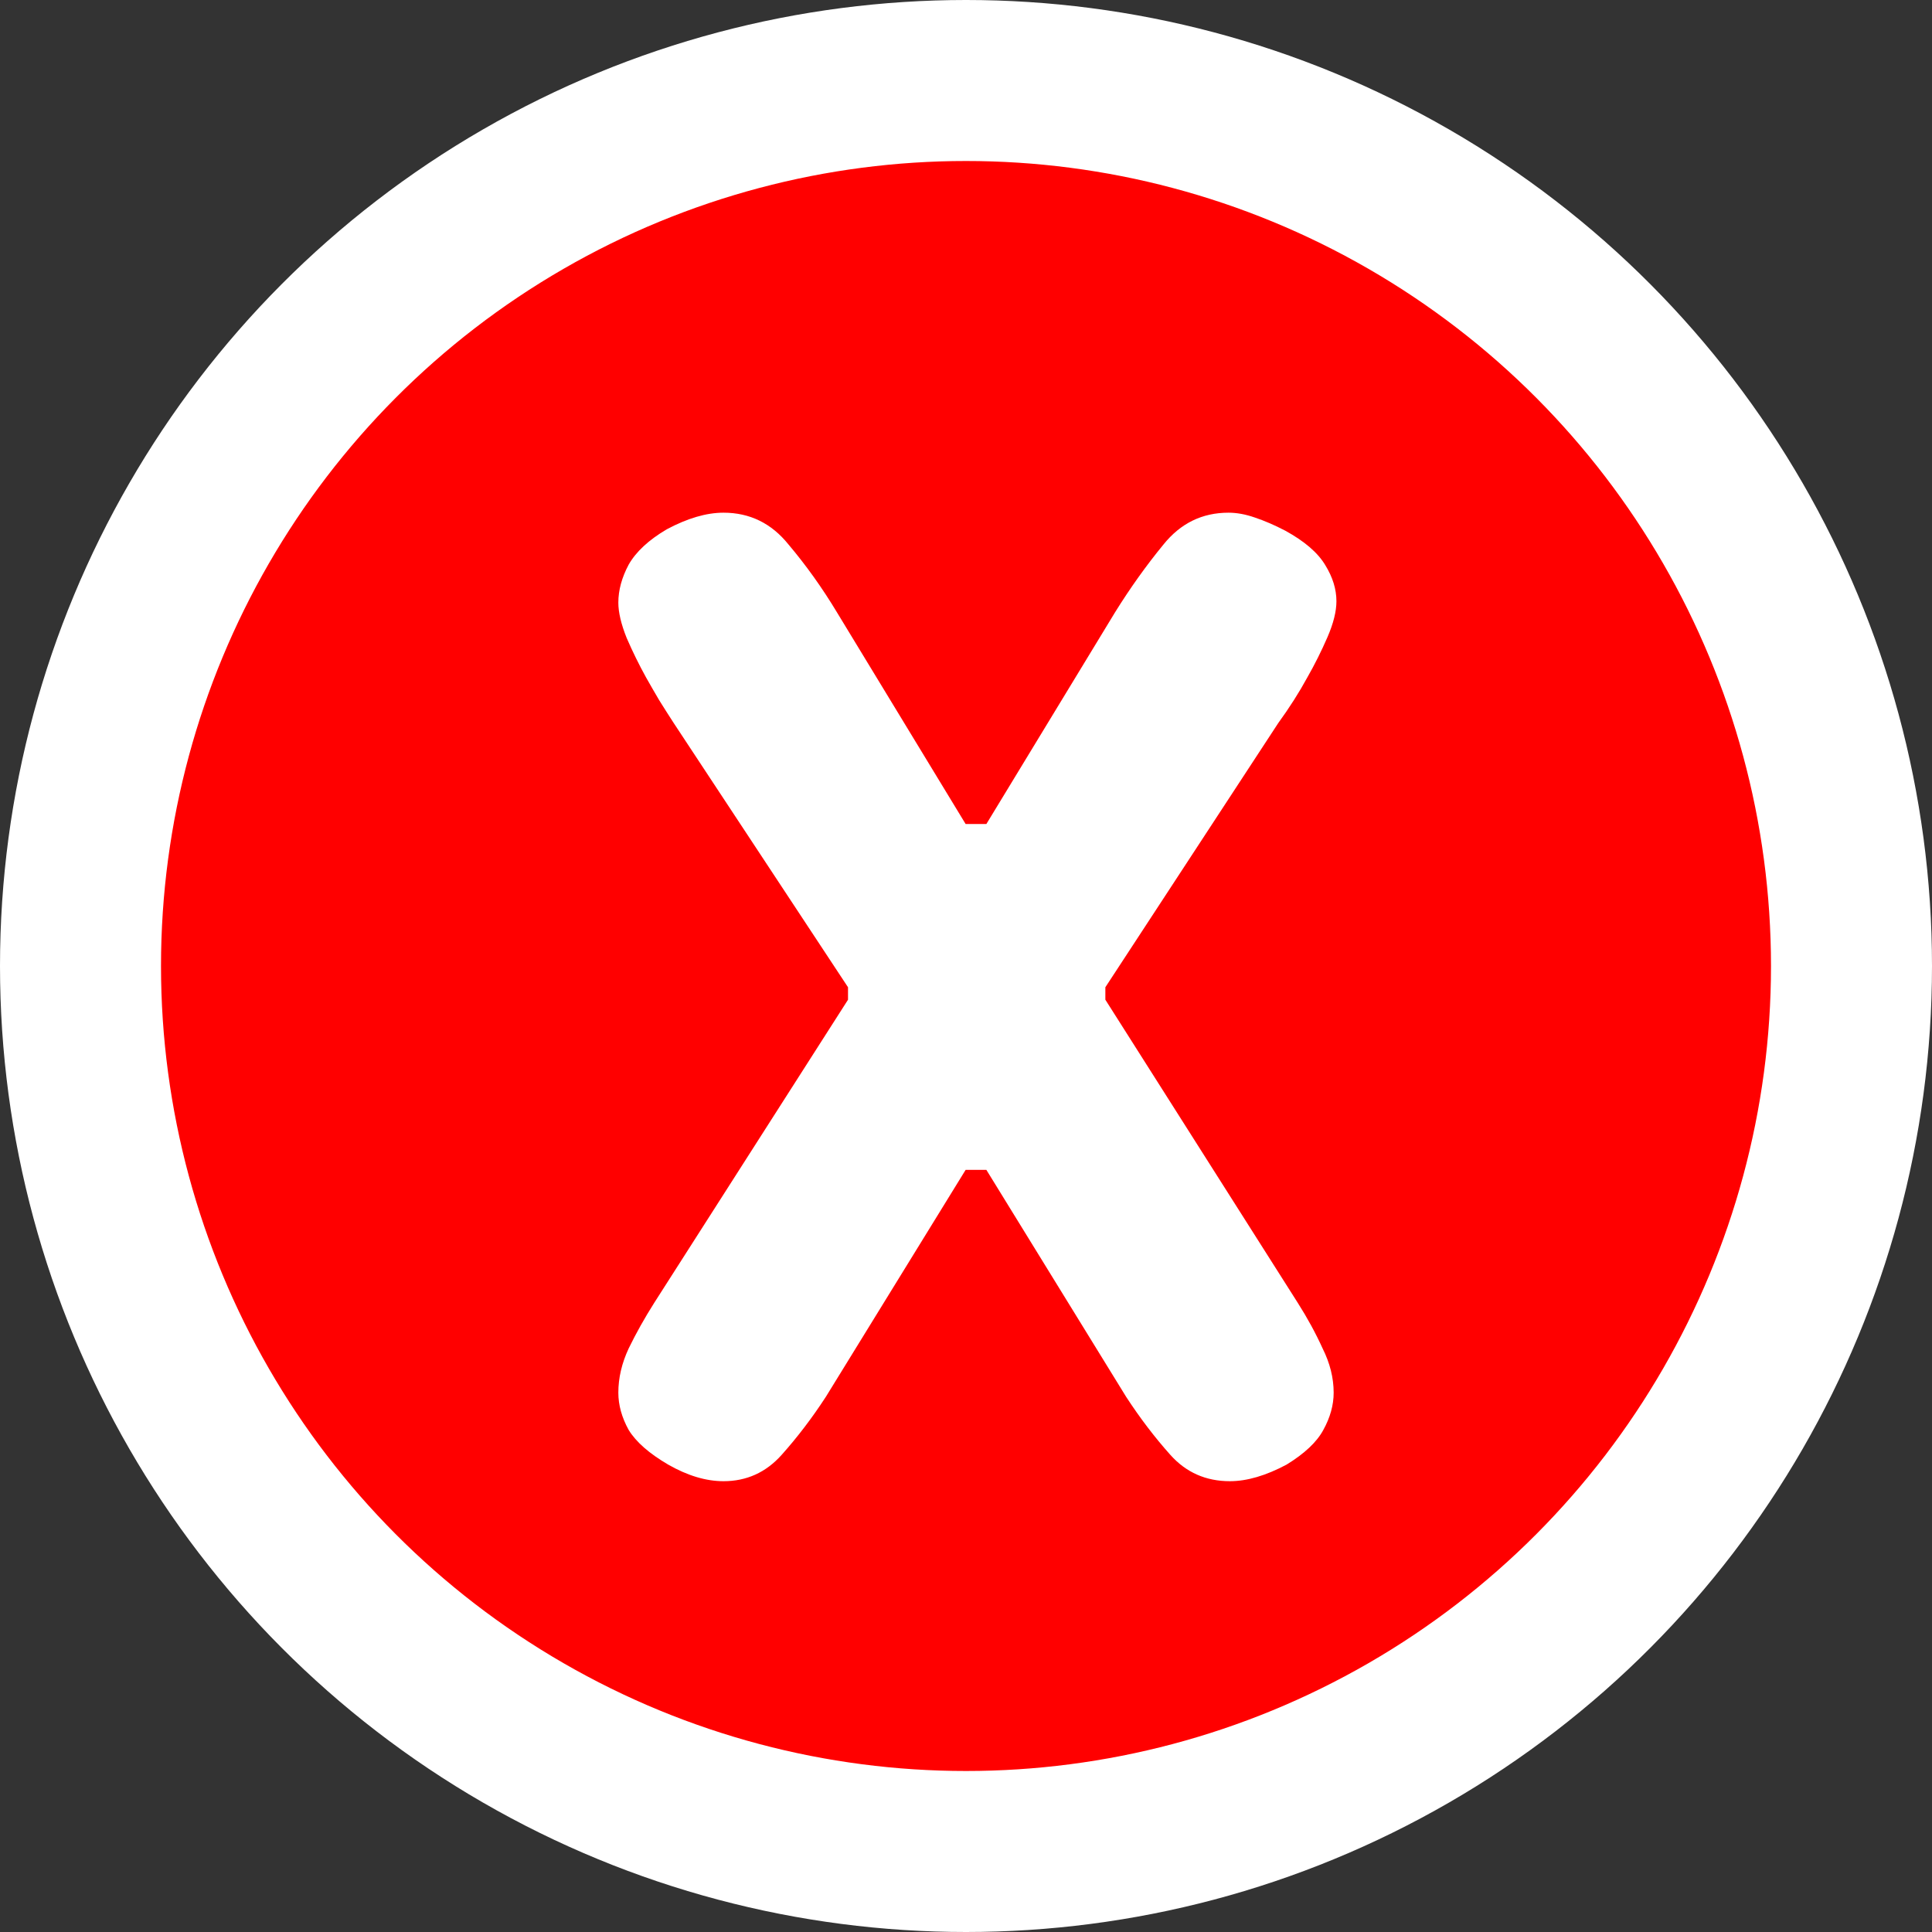 <svg width="60" height="60" viewBox="0 0 60 60" fill="none" xmlns="http://www.w3.org/2000/svg">
<rect x="0" y="0" width="60" height="60" fill="#333333" stroke="none"/>
<circle cx="30" cy="30" r="27.5" fill="#FF0000" stroke="white" stroke-width="5"/>
<path d="M20.32 40.457L26.336 31.047V30.66L20.922 22.453C20.764 22.21 20.614 21.973 20.471 21.744C20.328 21.501 20.191 21.264 20.062 21.035C19.848 20.648 19.647 20.24 19.461 19.811C19.289 19.381 19.203 19.016 19.203 18.715C19.203 18.328 19.311 17.934 19.525 17.533C19.755 17.132 20.148 16.767 20.707 16.438C21.352 16.094 21.939 15.922 22.469 15.922C23.285 15.922 23.958 16.251 24.488 16.91C25.033 17.555 25.534 18.256 25.992 19.016L29.988 25.59H30.633L34.629 19.016C35.102 18.256 35.603 17.555 36.133 16.91C36.663 16.251 37.336 15.922 38.152 15.922C38.41 15.922 38.682 15.972 38.969 16.072C39.27 16.172 39.585 16.309 39.914 16.48C40.516 16.81 40.931 17.168 41.16 17.555C41.389 17.927 41.504 18.299 41.504 18.672C41.504 18.987 41.411 19.359 41.225 19.789C41.038 20.219 40.831 20.634 40.602 21.035C40.344 21.508 40.043 21.98 39.699 22.453L34.328 30.66V31.047L40.301 40.457C40.602 40.93 40.859 41.402 41.074 41.875C41.303 42.333 41.418 42.792 41.418 43.25C41.418 43.637 41.31 44.023 41.096 44.41C40.895 44.783 40.516 45.141 39.957 45.484C39.312 45.828 38.725 46 38.195 46C37.45 46 36.835 45.728 36.348 45.184C35.861 44.639 35.402 44.038 34.973 43.379L30.633 36.332H29.988L25.648 43.379C25.219 44.038 24.76 44.639 24.273 45.184C23.787 45.728 23.185 46 22.469 46C21.924 46 21.352 45.828 20.75 45.484C20.163 45.141 19.755 44.783 19.525 44.41C19.311 44.023 19.203 43.637 19.203 43.25C19.203 42.792 19.311 42.333 19.525 41.875C19.755 41.402 20.02 40.93 20.32 40.457Z" fill="white"/>
</svg>
